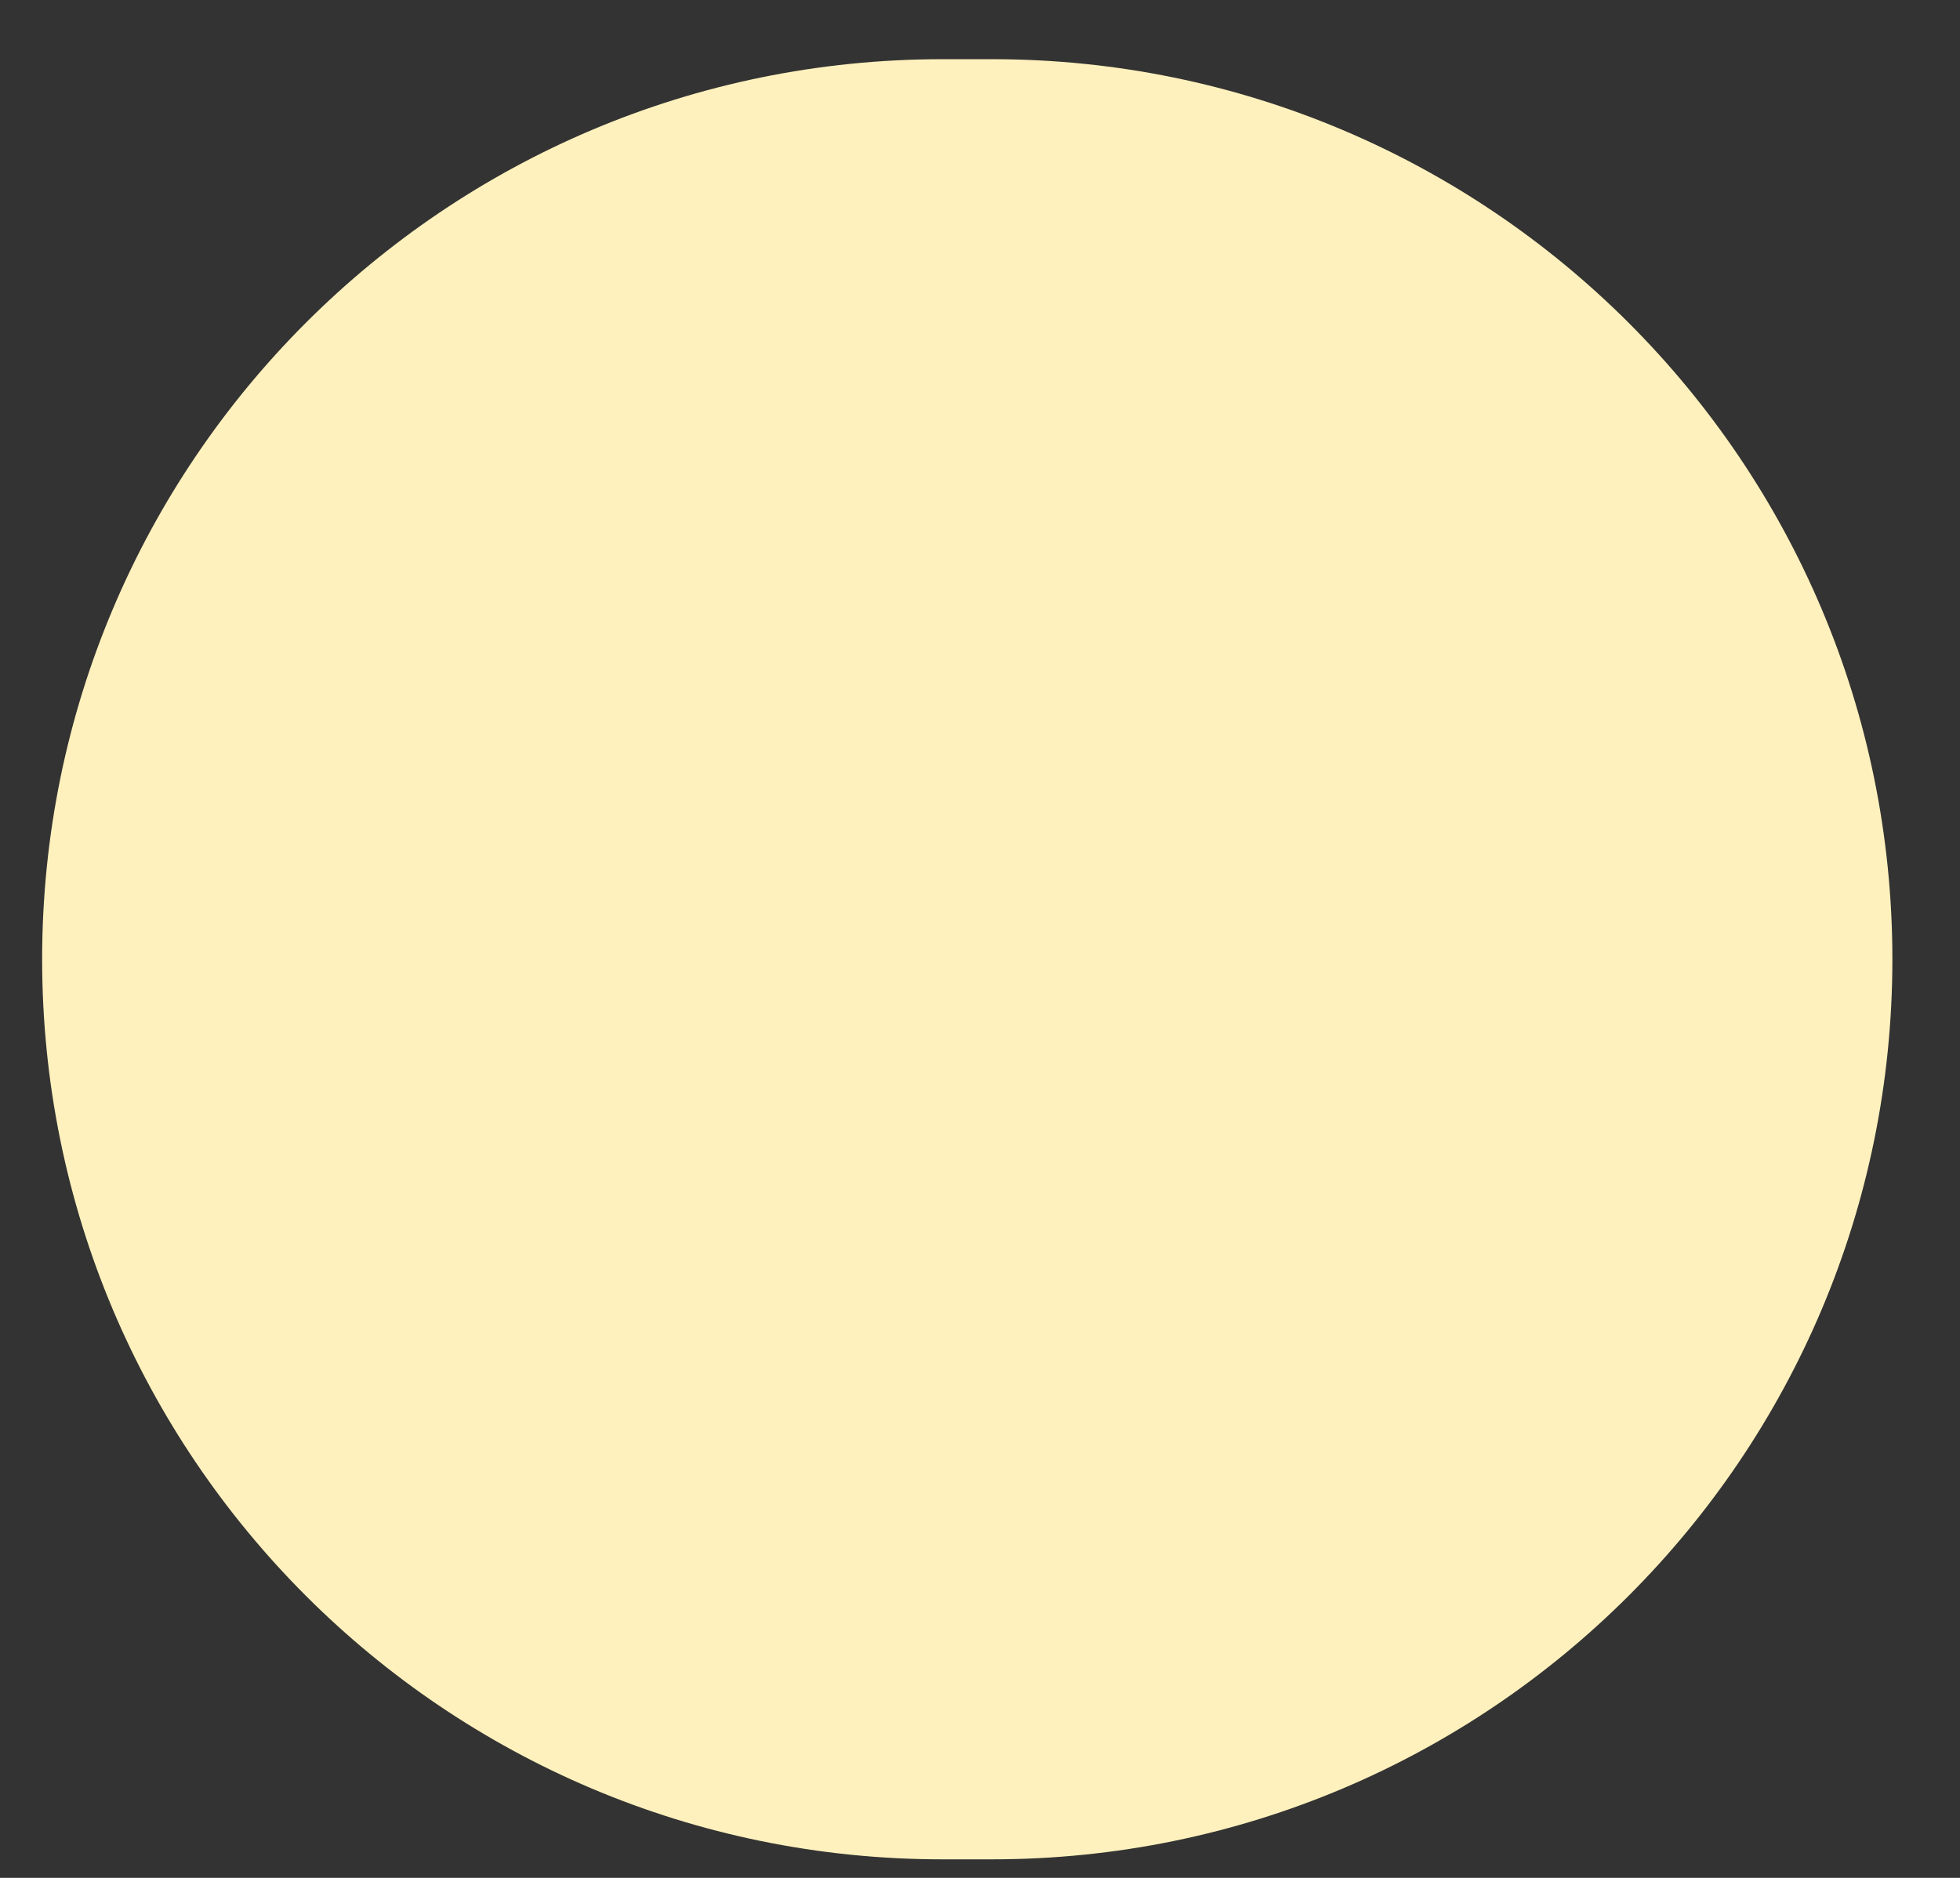 <svg width="24" height="23" viewBox="0 0 24 23" fill="none" xmlns="http://www.w3.org/2000/svg">
<rect x="0" y="0" width="24" height="23" fill="#333333" stroke="none"/>
<path d="M0.516 11.749C0.516 17.838 5.451 22.773 11.54 22.773H12.148C18.236 22.773 23.172 17.838 23.172 11.749C23.172 5.661 18.236 0.725 12.148 0.725H11.54C5.451 0.725 0.516 5.661 0.516 11.749Z" fill="#FFF1BD"/>
</svg>
